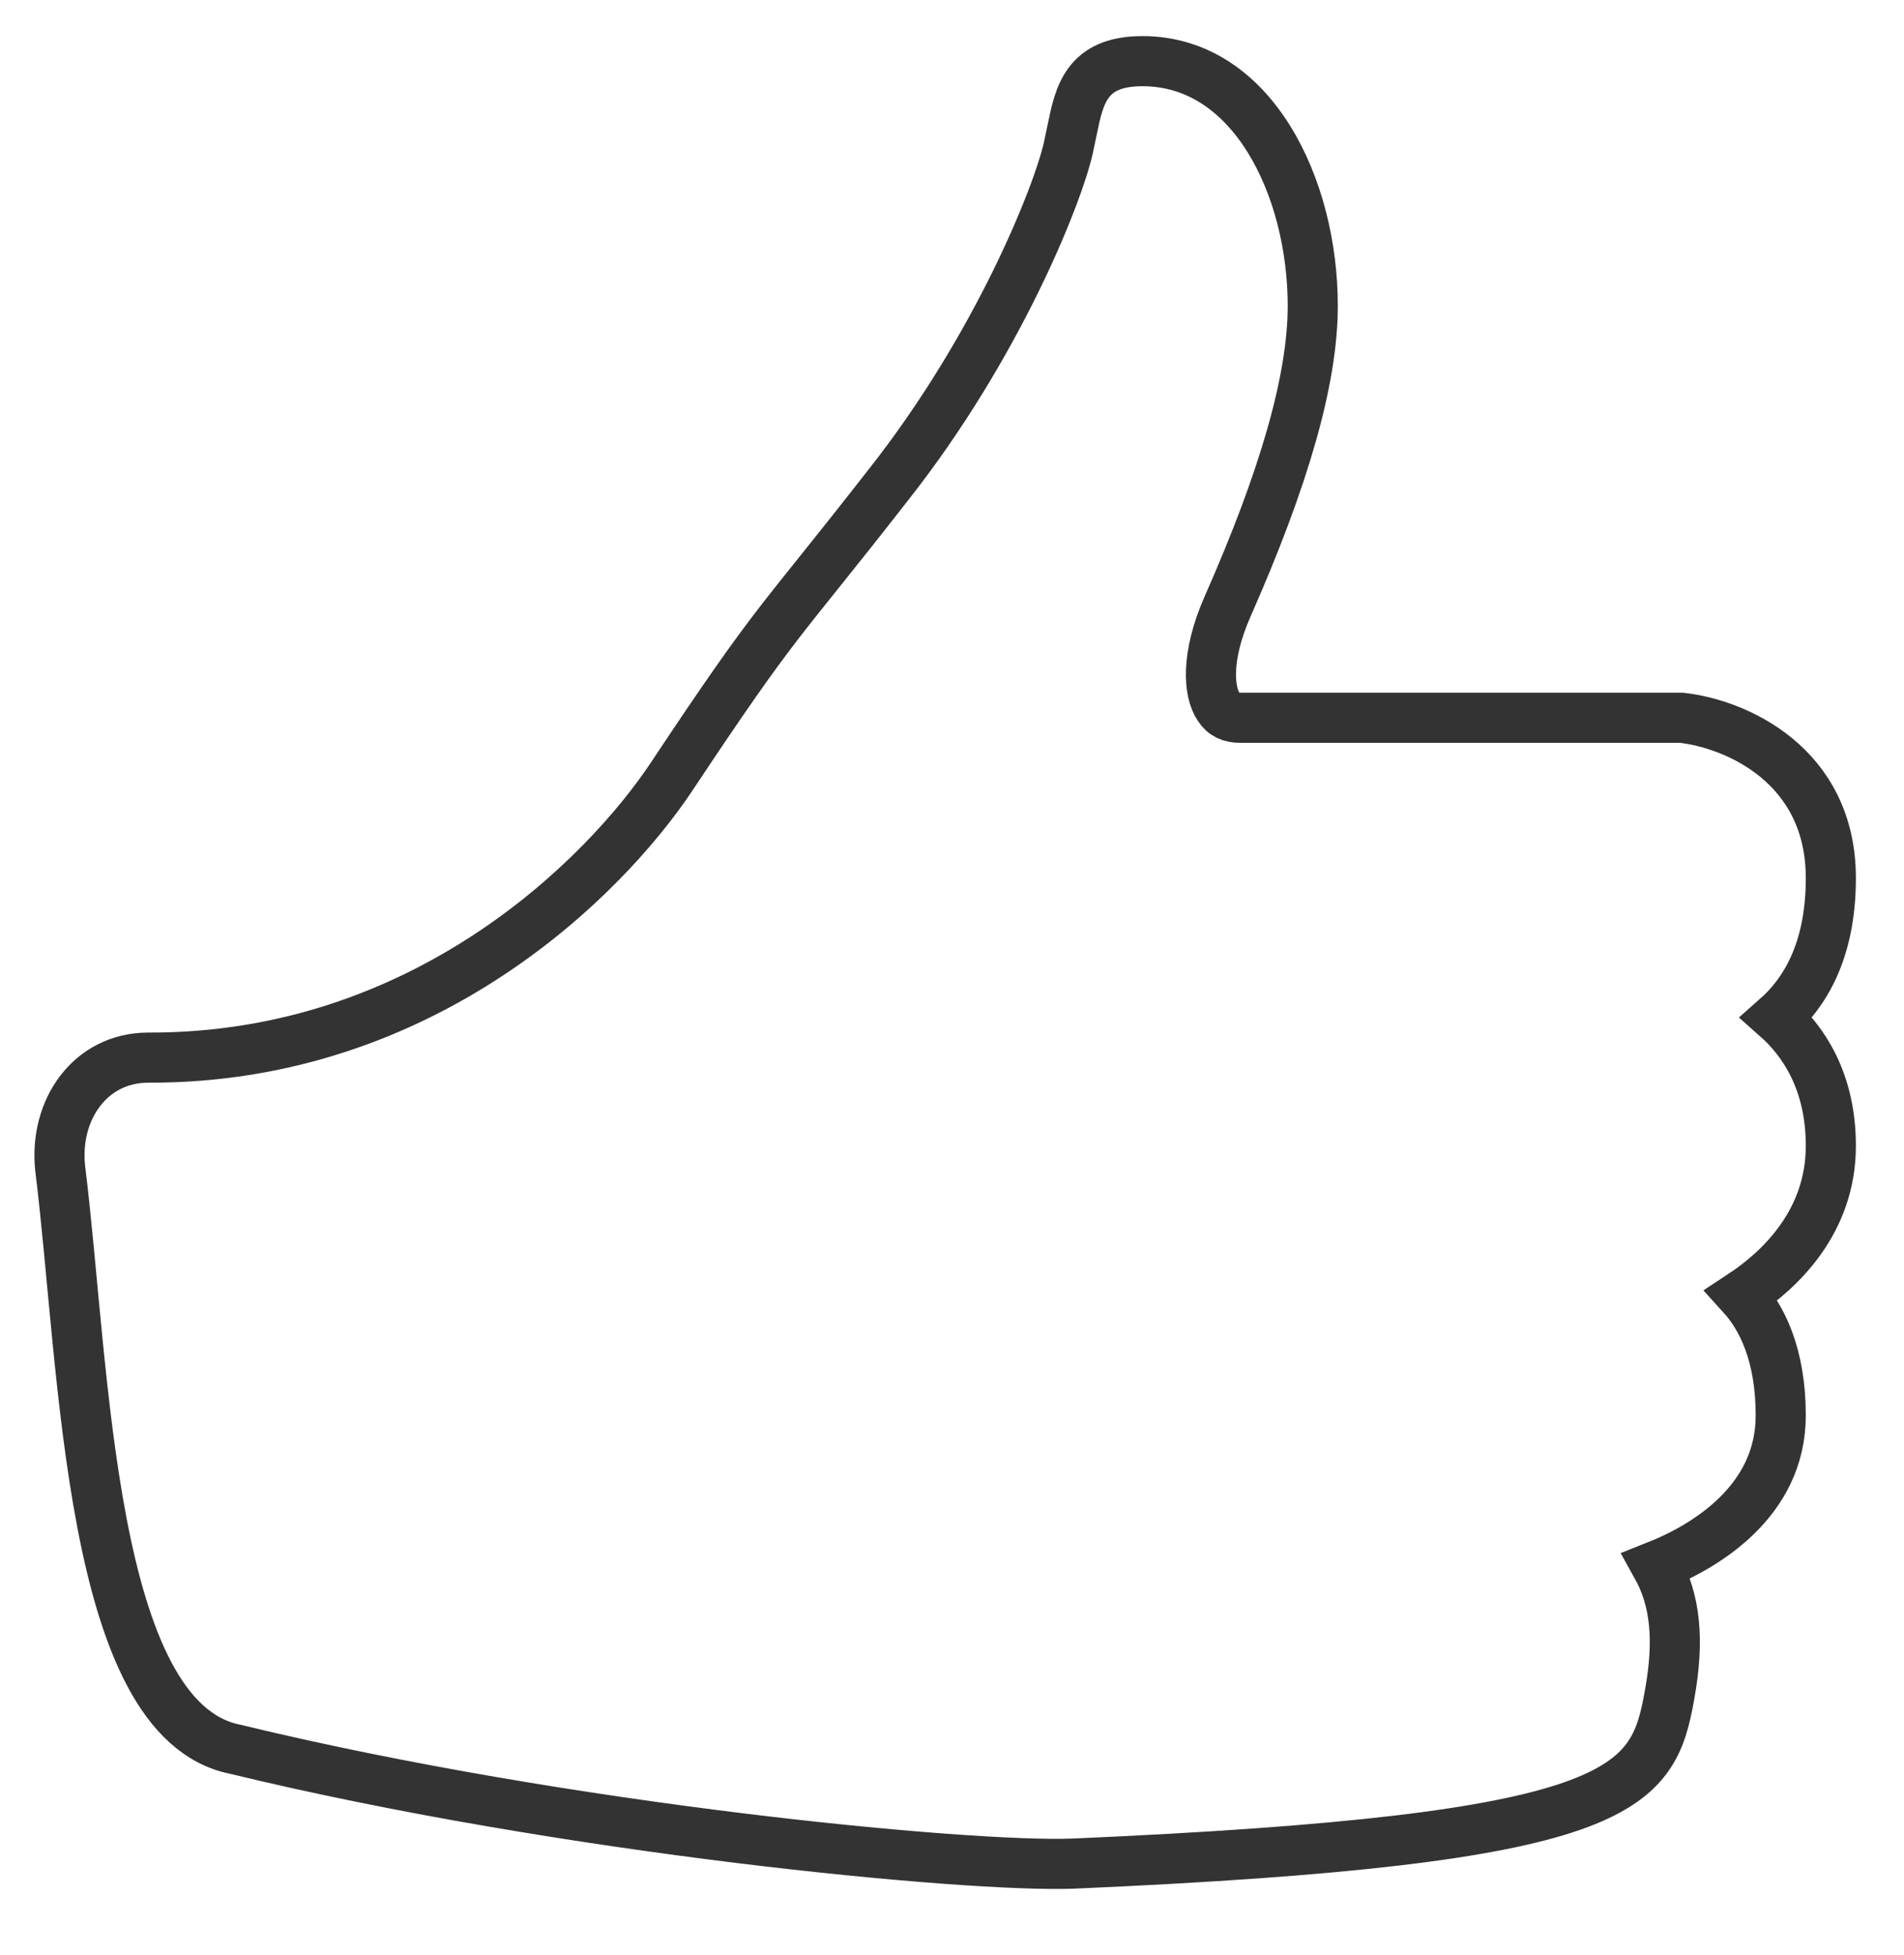 <?xml version="1.0" encoding="utf-8"?>
<!-- Generator: Adobe Illustrator 21.1.0, SVG Export Plug-In . SVG Version: 6.00 Build 0)  -->
<svg version="1.1" id="Laag_1" xmlns="http://www.w3.org/2000/svg" xmlns:xlink="http://www.w3.org/1999/xlink" x="0px" y="0px"
	 viewBox="0 0 190 195" style="enable-background:new 0 0 190 195;" xml:space="preserve">
<style type="text/css">
	.st0{fill:none;stroke:#333333;stroke-width:5;stroke-miterlimit:10;}
</style>
<path id="Combined-Shape_3_" class="st0" d="M23.5,174.5c33,8,73.1,11.8,83.6,11.4c55.1-2.4,57.8-7.3,59.5-16.8
	c1-5.5,0.6-9.5-1.3-12.9c4.8-1.9,12.4-6.4,12.4-15c0-6.1-1.9-9.8-3.9-12c3.8-2.5,8.9-7.3,8.9-14.9c0-6.5-2.8-10.5-5.4-12.8
	c2.6-2.3,5.4-6.4,5.4-13.9c0-11.3-9.5-15.4-14.9-16h-44c-1,0-1.7-0.3-2.2-1.1c-1-1.5-1.3-5,0.9-10c5.7-12.9,8.5-22.7,8.5-30
	c0-11.8-6-24.4-17-24.4c-5.6,0-6.3,3.4-7,6.8l-0.4,1.9c-1.1,4.8-7.1,19.8-17.9,33.5C77.4,62.8,77.9,61.1,67,77.5
	c-6.6,9.9-24.6,28.1-52.2,28c-5.8,0-9.4,5.2-8.8,11C8.5,136.5,8.8,171.6,23.5,174.5z"/>
</svg>
